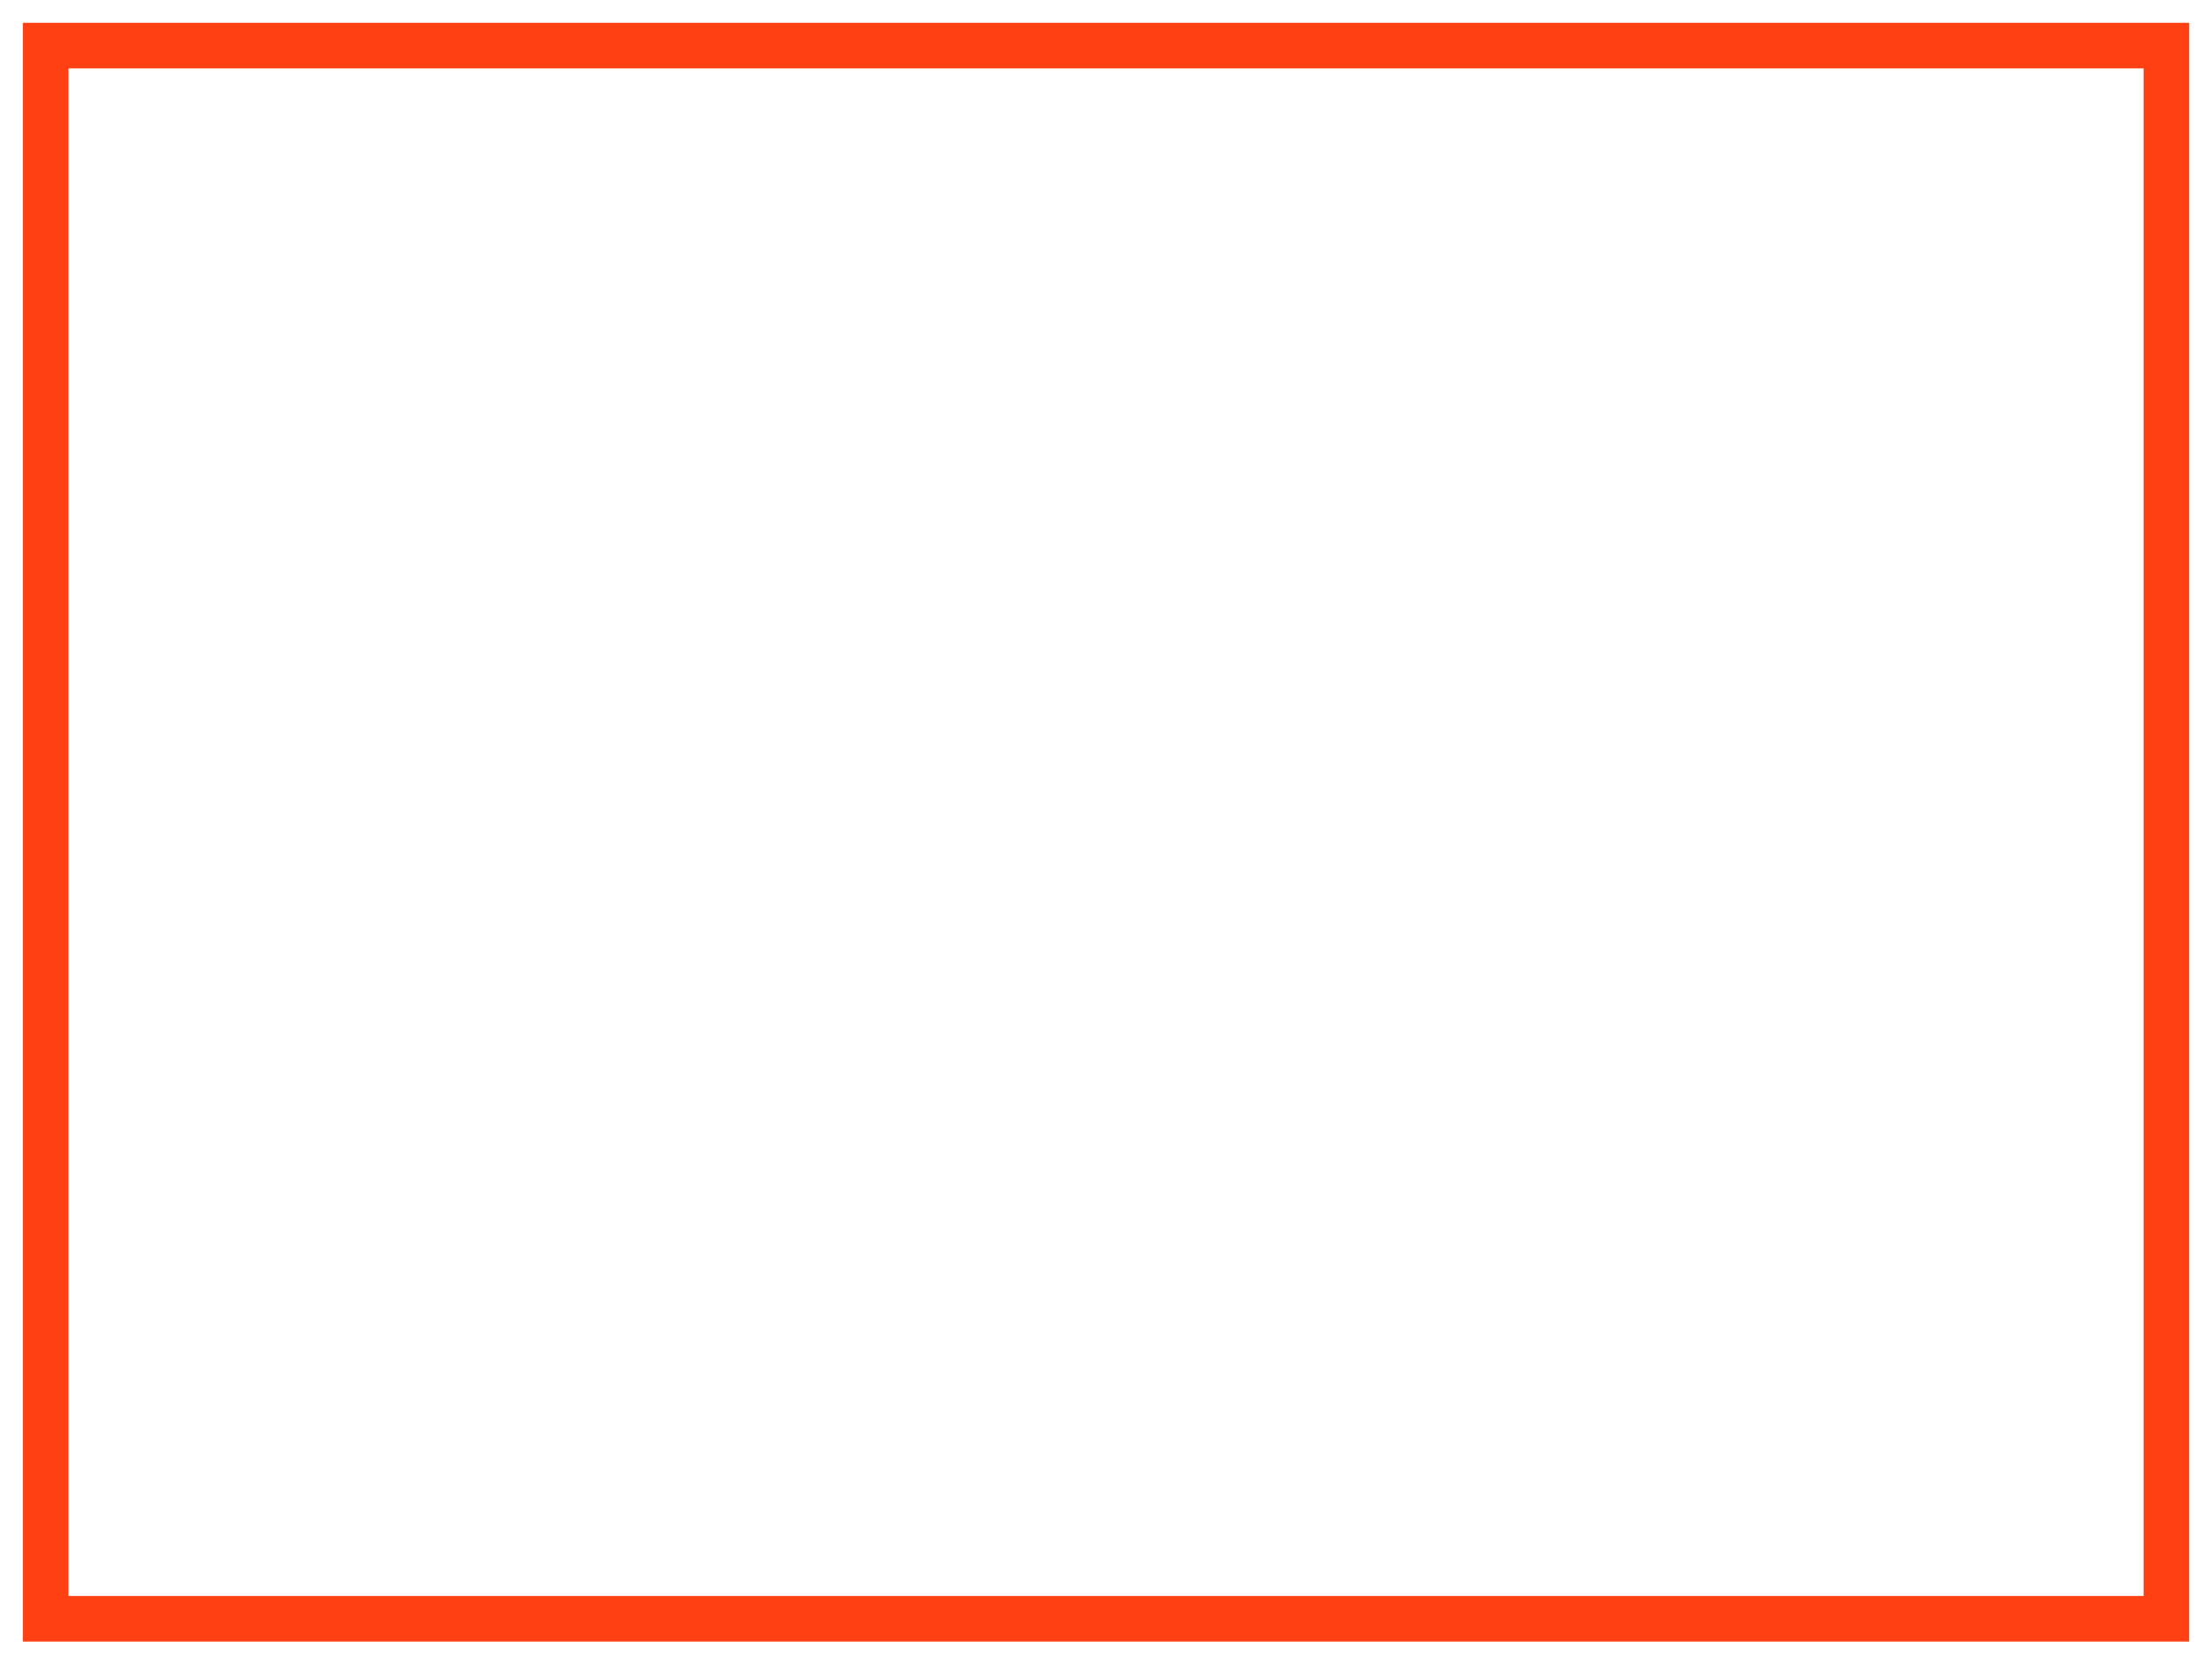 <?xml version="1.0" encoding="UTF-8" standalone="no"?><svg xmlns="http://www.w3.org/2000/svg" xmlns:xlink="http://www.w3.org/1999/xlink" clip-rule="evenodd" stroke-miterlimit="10" viewBox="0 0 97 73"><desc>SVG generated by Keynote</desc><defs></defs><g transform="matrix(1.00, 0.00, -0.00, -1.00, 0.0, 73.0)"><path d="M 0.0 0.0 L 93.0 0.0 L 93.0 69.0 L 0.0 69.0 Z M 0.0 0.0 " fill="none" stroke="#FF4013" stroke-width="2.00" transform="matrix(1.00, 0.00, 0.00, -1.00, 2.0, 71.0)"></path></g></svg>